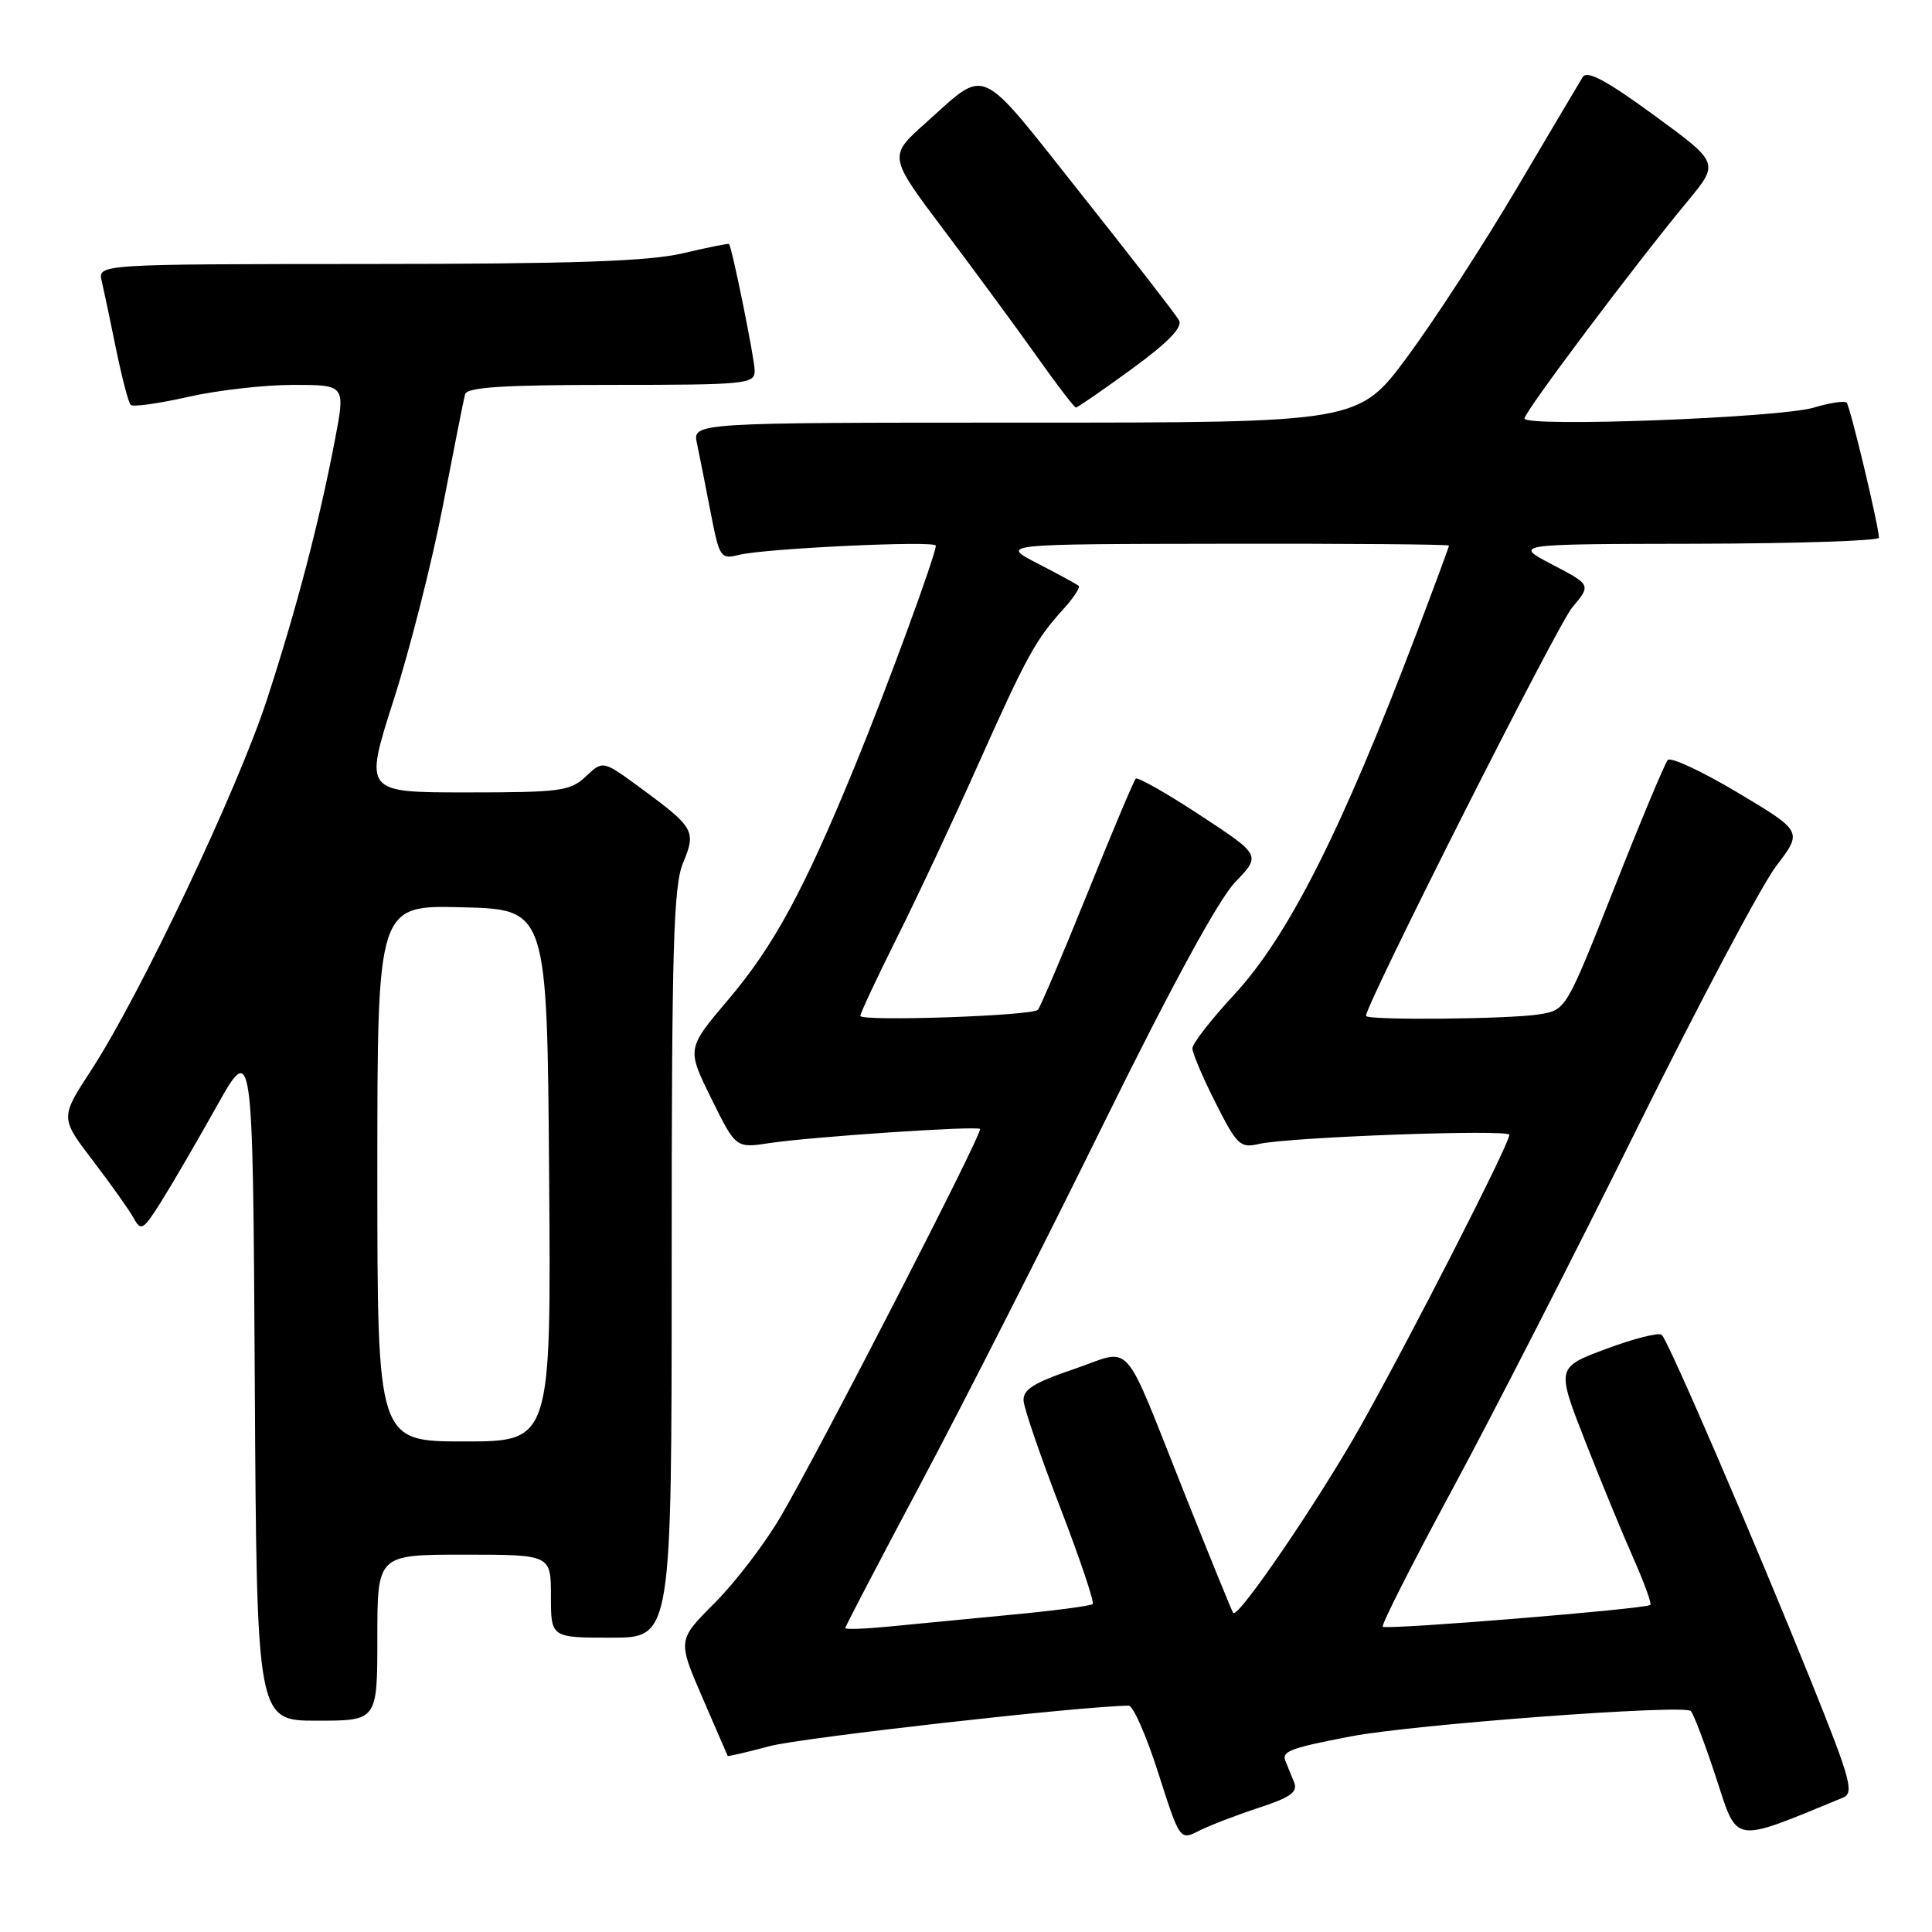 <?xml version="1.0" encoding="UTF-8" standalone="no"?>
<!DOCTYPE svg PUBLIC "-//W3C//DTD SVG 1.1//EN" "http://www.w3.org/Graphics/SVG/1.1/DTD/svg11.dtd" >
<svg xmlns="http://www.w3.org/2000/svg" xmlns:xlink="http://www.w3.org/1999/xlink" version="1.1" viewBox="0 0 256 256">
 <g >
 <path fill="currentColor"
d=" M 166.82 239.53 C 171.03 238.15 172.00 237.45 171.47 236.15 C 171.11 235.24 170.59 233.98 170.33 233.34 C 169.80 232.06 170.94 231.63 179.00 230.08 C 187.19 228.50 223.23 225.81 224.04 226.72 C 224.43 227.15 225.95 231.15 227.41 235.62 C 230.30 244.43 229.39 244.29 244.20 238.20 C 245.71 237.58 245.23 235.83 240.07 223.00 C 232.49 204.18 221.07 177.67 220.19 176.87 C 219.81 176.53 216.51 177.36 212.86 178.72 C 206.23 181.19 206.23 181.19 210.00 190.85 C 212.08 196.16 214.96 203.16 216.40 206.40 C 217.84 209.65 218.87 212.47 218.68 212.66 C 218.15 213.19 183.67 216.00 183.22 215.55 C 183.00 215.33 187.16 207.13 192.45 197.33 C 197.75 187.52 208.78 165.97 216.96 149.43 C 225.15 132.89 233.43 117.29 235.35 114.76 C 238.86 110.17 238.86 110.17 230.28 105.04 C 225.56 102.22 221.38 100.27 220.99 100.70 C 220.60 101.14 217.41 108.77 213.90 117.66 C 207.52 133.79 207.51 133.82 204.01 134.40 C 200.08 135.05 181.00 135.22 181.00 134.61 C 181.00 133.04 206.33 82.87 208.32 80.50 C 210.84 77.50 210.84 77.50 205.67 74.80 C 200.50 72.09 200.50 72.09 224.75 72.05 C 238.09 72.02 248.99 71.66 248.97 71.25 C 248.92 69.55 245.14 53.81 244.69 53.35 C 244.41 53.08 242.46 53.37 240.34 54.01 C 235.78 55.37 202.00 56.64 202.00 55.45 C 202.00 54.58 216.59 35.14 223.66 26.61 C 227.81 21.58 227.81 21.58 219.16 15.26 C 212.81 10.62 210.29 9.28 209.71 10.22 C 209.28 10.92 205.34 17.57 200.95 25.00 C 196.56 32.42 190.06 42.44 186.50 47.25 C 180.02 56.00 180.02 56.00 135.89 56.00 C 91.77 56.00 91.77 56.00 92.35 58.75 C 92.67 60.26 93.48 64.35 94.15 67.83 C 95.33 73.92 95.47 74.14 97.94 73.52 C 101.35 72.67 124.00 71.60 124.00 72.30 C 124.00 73.51 117.51 91.21 113.28 101.50 C 106.49 118.06 102.53 125.34 96.48 132.48 C 90.99 138.95 90.99 138.95 94.25 145.55 C 97.50 152.15 97.50 152.15 102.00 151.46 C 107.42 150.64 129.35 149.16 129.86 149.59 C 130.31 149.96 108.65 192.09 103.43 200.98 C 101.34 204.55 97.42 209.68 94.71 212.39 C 89.78 217.32 89.78 217.32 93.06 224.91 C 94.87 229.08 96.38 232.58 96.42 232.67 C 96.47 232.76 98.98 232.18 102.00 231.37 C 106.20 230.25 143.44 226.05 149.56 226.01 C 150.15 226.00 151.91 230.02 153.48 234.94 C 156.34 243.88 156.34 243.88 158.92 242.57 C 160.34 241.86 163.89 240.49 166.82 239.53 Z  M 50.00 217.00 C 50.00 206.00 50.00 206.00 61.50 206.00 C 73.00 206.00 73.00 206.00 73.00 211.50 C 73.00 217.00 73.00 217.00 81.00 217.00 C 89.00 217.00 89.00 217.00 89.00 167.47 C 89.00 125.60 89.23 117.38 90.51 114.33 C 92.27 110.10 92.01 109.65 84.81 104.36 C 79.89 100.75 79.89 100.75 77.63 102.88 C 75.56 104.83 74.26 105.00 61.80 105.00 C 48.24 105.00 48.24 105.00 52.16 92.75 C 54.32 86.01 57.26 74.42 58.69 67.00 C 60.12 59.58 61.44 52.94 61.62 52.25 C 61.86 51.31 66.58 51.00 80.97 51.00 C 98.92 51.00 100.00 50.89 100.00 49.12 C 100.00 47.60 97.04 32.95 96.60 32.33 C 96.54 32.23 93.79 32.78 90.49 33.56 C 85.93 34.63 75.96 34.97 48.73 34.98 C 12.96 35.00 12.96 35.00 13.48 37.25 C 13.77 38.49 14.63 42.56 15.39 46.31 C 16.16 50.05 17.02 53.36 17.32 53.65 C 17.62 53.95 21.02 53.47 24.88 52.60 C 28.74 51.72 35.02 51.00 38.83 51.00 C 45.77 51.00 45.77 51.00 44.39 58.24 C 42.31 69.15 39.29 80.69 35.37 92.70 C 31.50 104.58 18.54 131.91 12.08 141.81 C 7.97 148.11 7.97 148.11 12.32 153.81 C 14.71 156.94 17.14 160.36 17.72 161.42 C 18.68 163.17 18.98 162.99 21.29 159.33 C 22.68 157.13 26.00 151.43 28.66 146.68 C 33.50 138.03 33.50 138.03 33.76 183.02 C 34.02 228.00 34.02 228.00 42.01 228.00 C 50.00 228.00 50.00 228.00 50.00 217.00 Z  M 149.97 48.89 C 154.84 45.33 156.74 43.36 156.22 42.43 C 155.81 41.69 149.92 34.10 143.14 25.56 C 129.37 8.21 130.94 8.91 122.60 16.34 C 117.71 20.71 117.71 20.71 125.16 30.60 C 129.26 36.05 134.77 43.54 137.40 47.25 C 140.02 50.96 142.35 54.00 142.57 54.00 C 142.78 54.00 146.11 51.70 149.97 48.89 Z  M 112.00 215.73 C 112.00 215.52 116.54 206.84 122.08 196.43 C 127.62 186.02 138.47 164.68 146.18 149.00 C 155.18 130.73 161.45 119.21 163.65 116.91 C 167.10 113.32 167.10 113.32 159.02 108.02 C 154.58 105.10 150.74 102.92 150.49 103.18 C 150.24 103.43 147.34 110.30 144.06 118.44 C 140.77 126.59 137.83 133.50 137.52 133.81 C 136.72 134.61 114.00 135.38 114.00 134.61 C 114.00 134.25 116.19 129.58 118.86 124.23 C 121.54 118.88 126.33 108.65 129.52 101.50 C 135.96 87.08 137.23 84.74 140.86 80.76 C 142.23 79.25 143.16 77.85 142.93 77.63 C 142.69 77.42 140.25 76.08 137.50 74.67 C 132.50 72.09 132.50 72.09 162.25 72.05 C 178.61 72.02 192.00 72.13 192.00 72.29 C 192.00 72.45 190.04 77.74 187.65 84.04 C 177.77 110.06 170.71 124.04 163.54 131.79 C 160.49 135.08 158.00 138.28 158.00 138.91 C 158.00 139.54 159.38 142.79 161.07 146.13 C 163.90 151.74 164.34 152.16 166.82 151.58 C 170.75 150.67 200.00 149.60 200.00 150.37 C 200.00 151.58 186.83 177.35 180.27 189.00 C 174.68 198.91 164.09 214.44 163.41 213.73 C 163.28 213.60 160.40 206.54 157.01 198.03 C 148.52 176.75 150.26 178.70 142.25 181.43 C 136.97 183.22 135.53 184.13 135.63 185.61 C 135.70 186.65 137.89 193.03 140.50 199.80 C 143.10 206.56 145.03 212.30 144.79 212.54 C 144.55 212.79 139.66 213.43 133.92 213.97 C 128.19 214.52 120.91 215.22 117.75 215.53 C 114.59 215.84 112.00 215.93 112.00 215.73 Z  M 50.00 155.47 C 50.00 119.93 50.00 119.93 61.25 120.22 C 72.50 120.50 72.50 120.50 72.76 155.75 C 73.03 191.00 73.03 191.00 61.51 191.00 C 50.00 191.00 50.00 191.00 50.00 155.47 Z "/>
</g>
</svg>